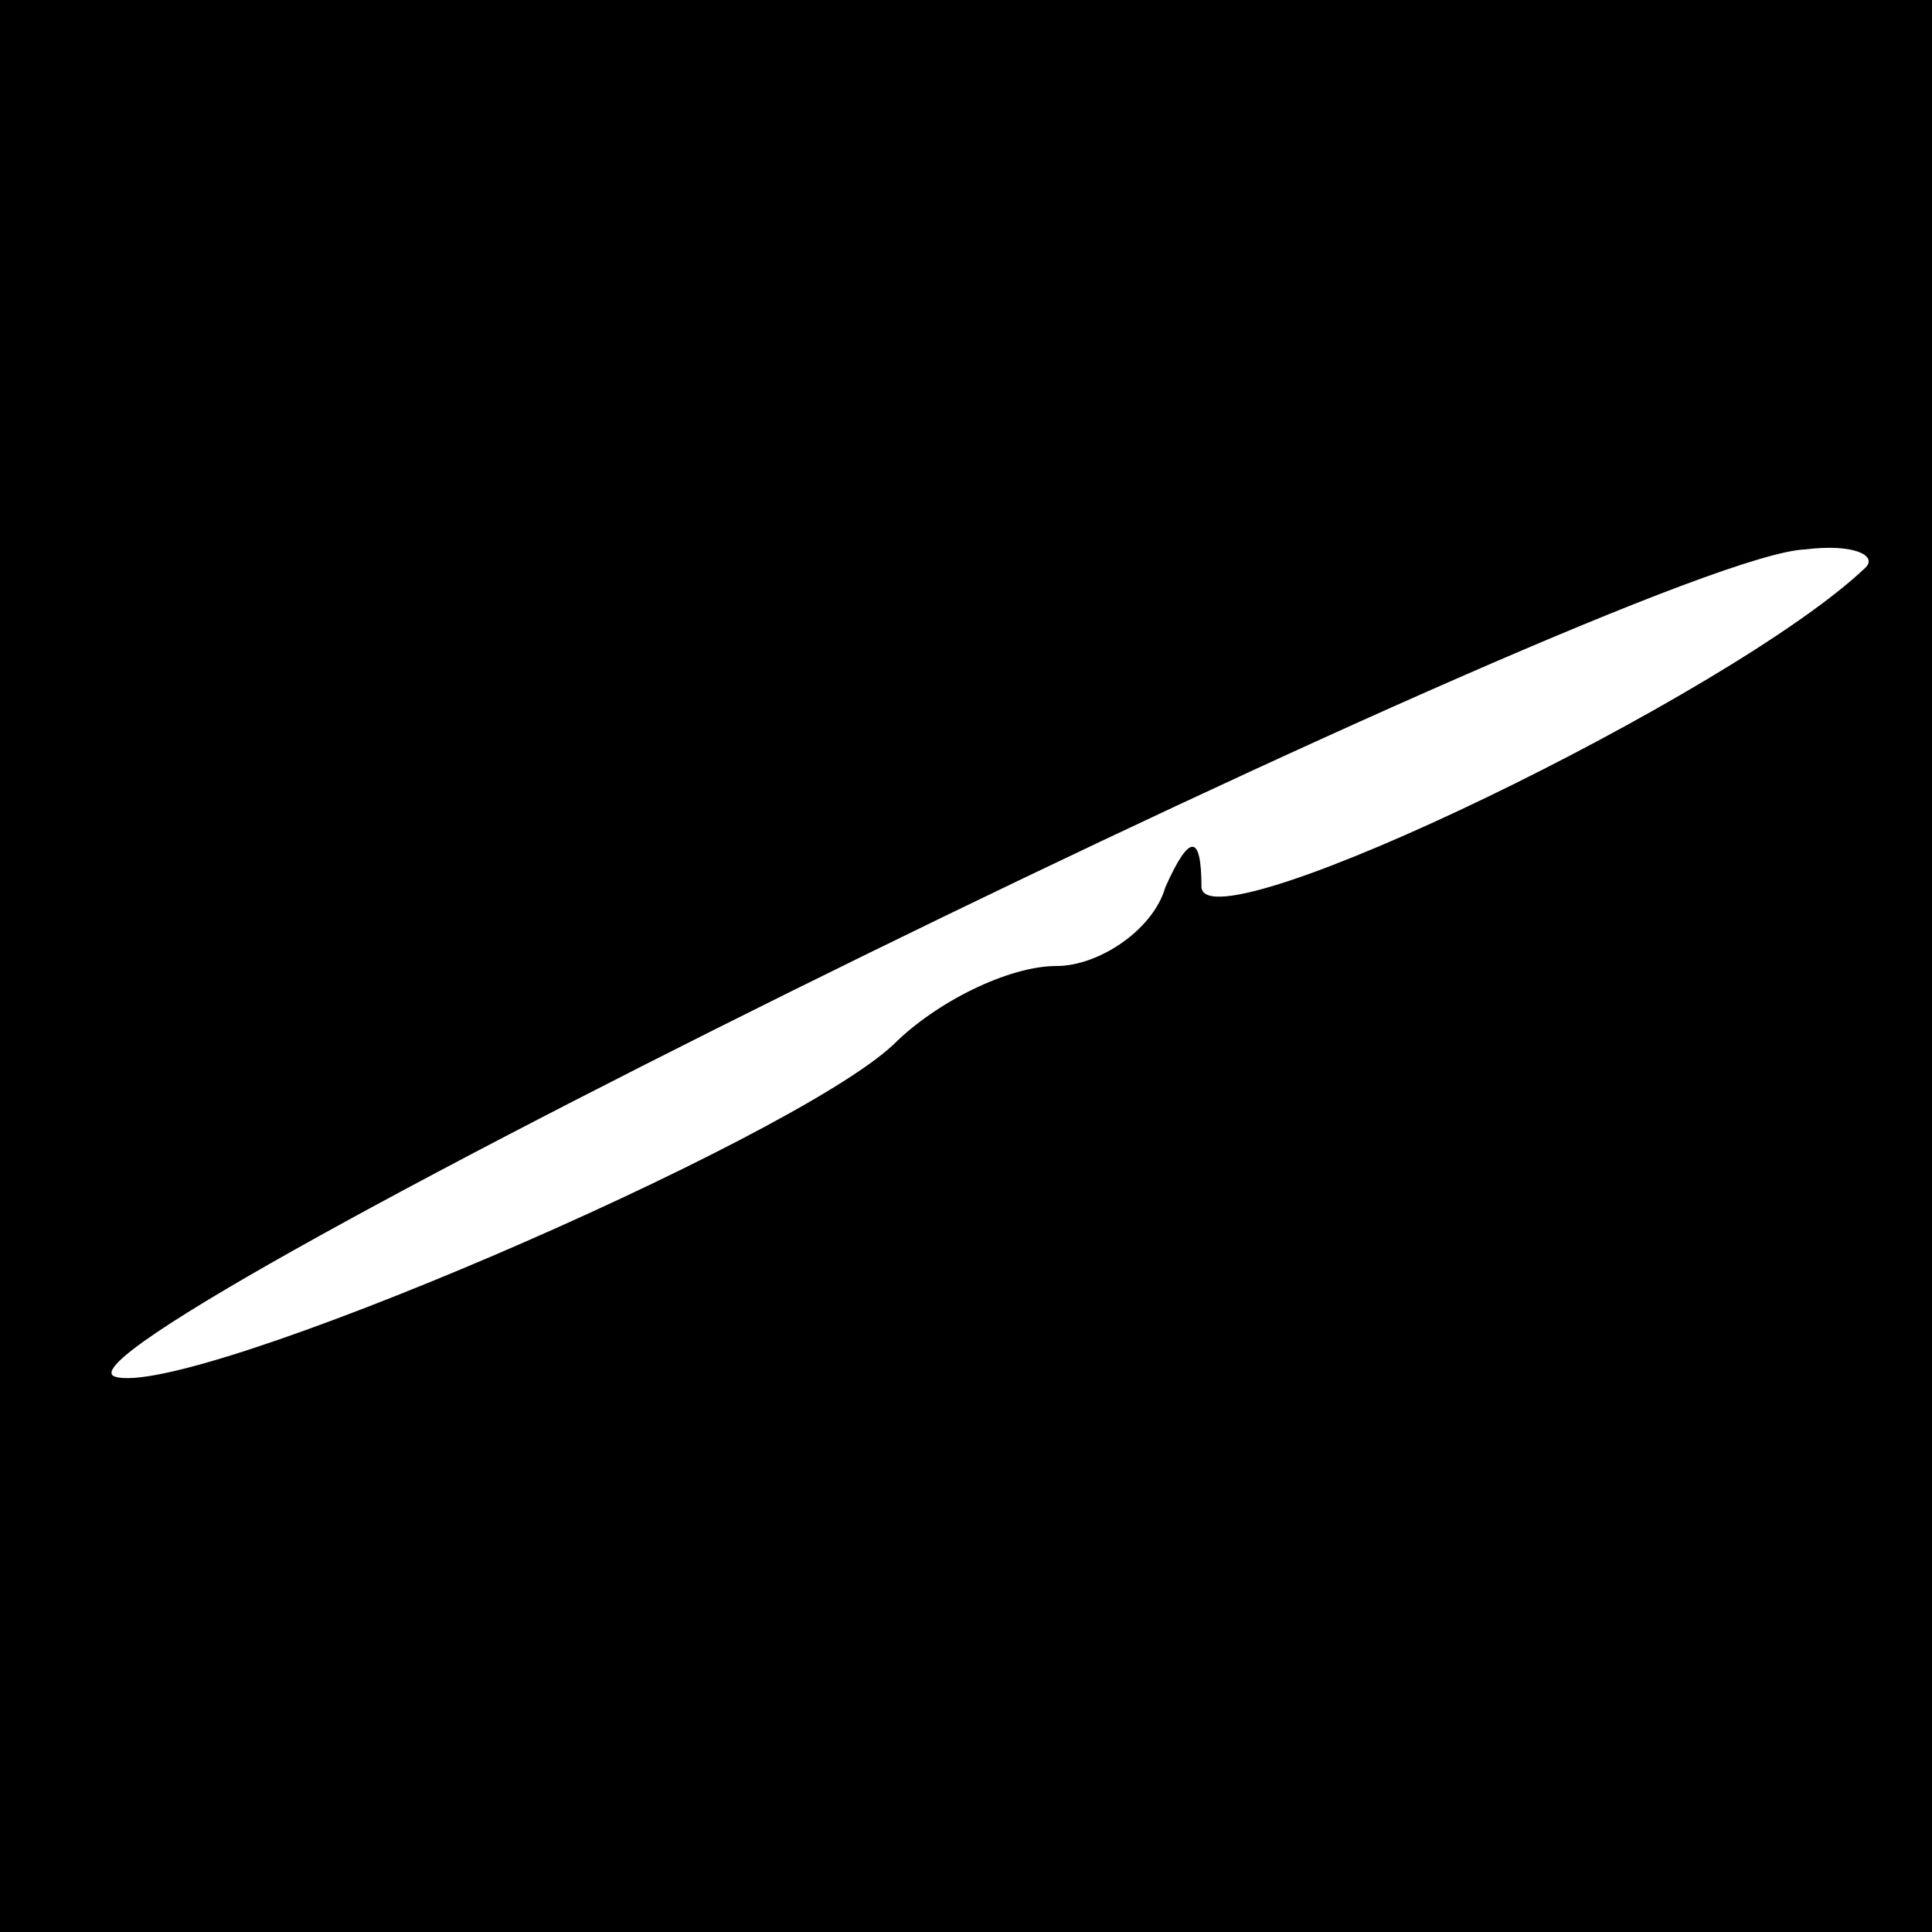 <?xml version="1.0" standalone="no"?>
<!DOCTYPE svg PUBLIC "-//W3C//DTD SVG 20010904//EN"
 "http://www.w3.org/TR/2001/REC-SVG-20010904/DTD/svg10.dtd">
<svg version="1.0" xmlns="http://www.w3.org/2000/svg"
 width="32pt" height="32pt" viewBox="0 0 32 32"
 preserveAspectRatio="xMidYMid meet">
<rect x="0" y="0" width="32" height="32" fill="#808080" stroke="none"/>
<g transform="translate(0,32) scale(0.1,-0.1)"
fill="#000000" stroke="none">
<path fill="#000000" stroke="none" d="M0 160 l0 -160 160 0 160 0 0 160 0
160 -160 0 -160 0 0 -160z"/>
<path fill="#ffffff" stroke="none" d="M309 226 c-22 -21 -109 -63 -110 -53 0
9 -2 9 -6 0 -2 -7 -11 -13 -18 -13 -8 0 -20 -6 -27 -13 -17 -16 -117 -59 -129
-55 -14 5 253 136 280 137 8 1 12 -1 10 -3z"/>
</g>
</svg>
